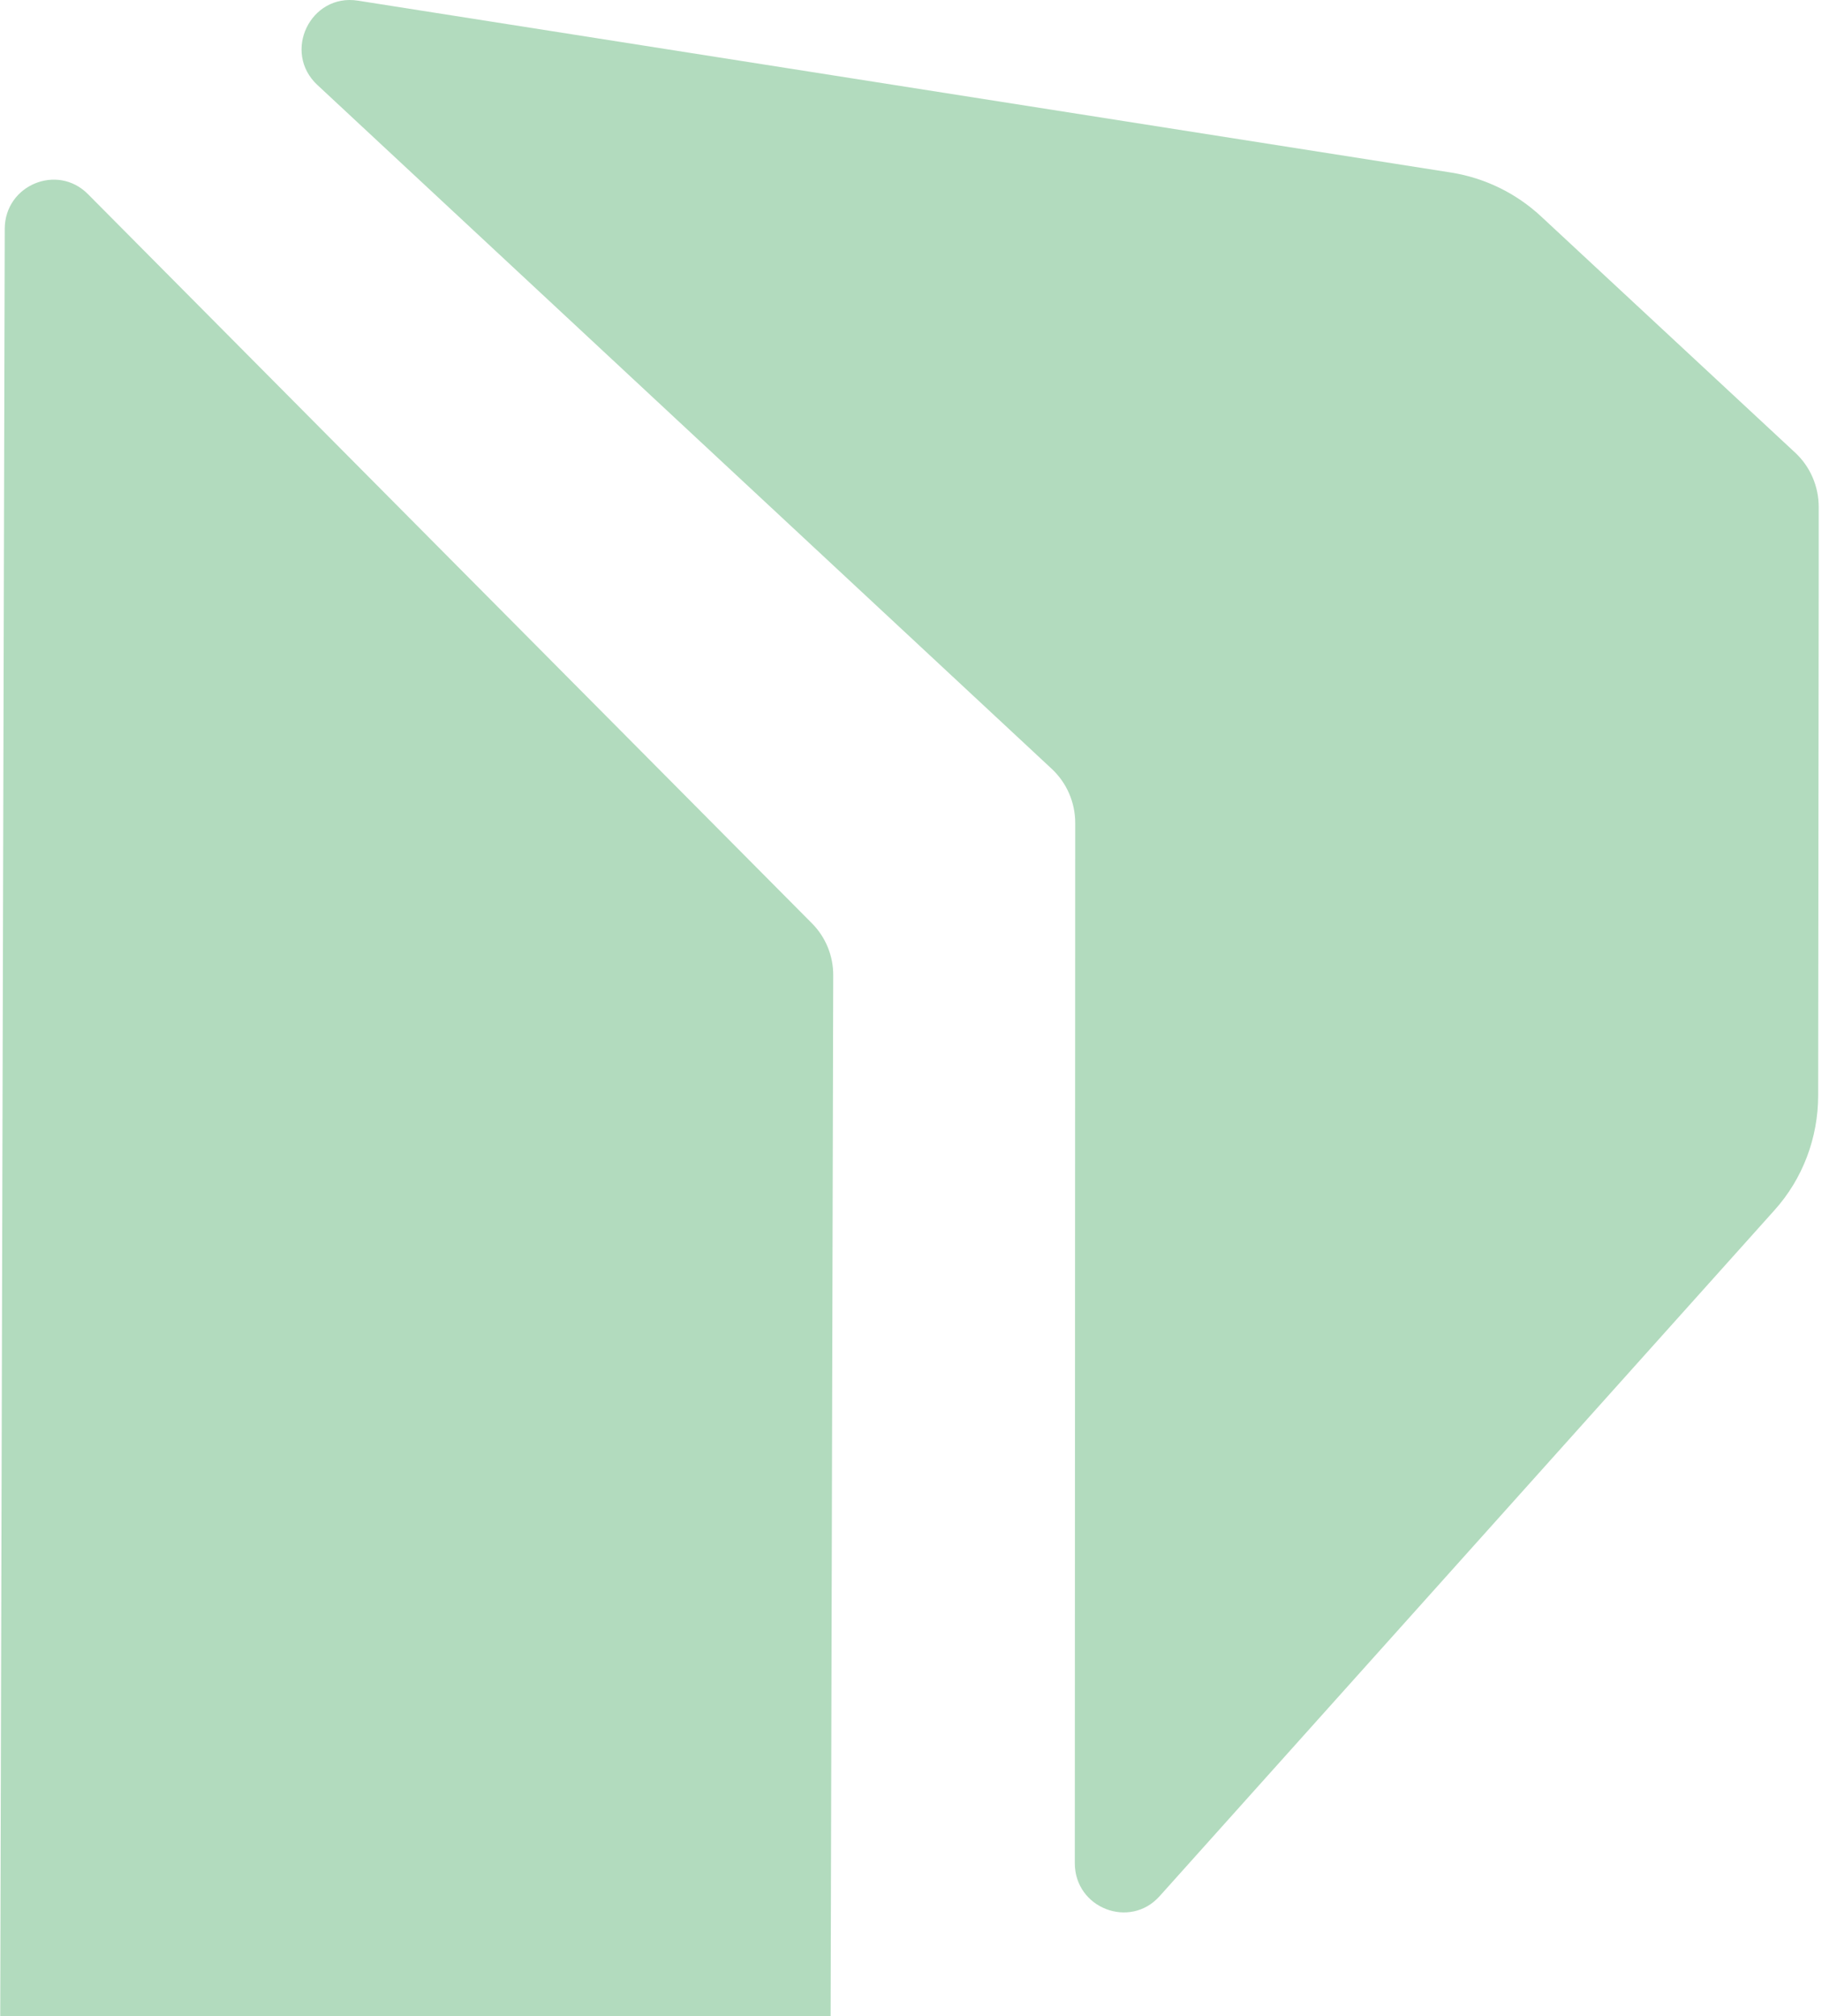 <svg width="498" height="551" viewBox="0 0 498 551" fill="none" xmlns="http://www.w3.org/2000/svg">
<path d="M490.653 123.701L421.186 59.118C414.396 52.823 405.927 48.665 396.734 47.178L97.848 0.18C84.84 -1.88 77.058 14.256 86.786 23.259L287.479 210.143C291.561 213.958 293.888 219.299 293.888 224.945L293.774 509.22C293.774 521.541 308.842 527.34 316.967 518.222L484.969 330.804C492.713 322.221 496.947 311.005 496.947 299.408L497.1 154.791V138.579C497.1 132.895 494.773 127.516 490.653 123.701Z" fill="#B2DBBE"/>
<path d="M0 576.93L1.297 62.511C1.335 50.571 15.679 44.62 24.033 53.051L221.904 252.333C225.681 256.11 227.779 261.26 227.741 266.6L226.444 786.589C226.405 798.529 212.062 804.48 203.708 796.049L9.766 600.734C3.472 594.44 -0.038 585.857 0 576.93Z" fill="#B2DBBE"/>
</svg>

